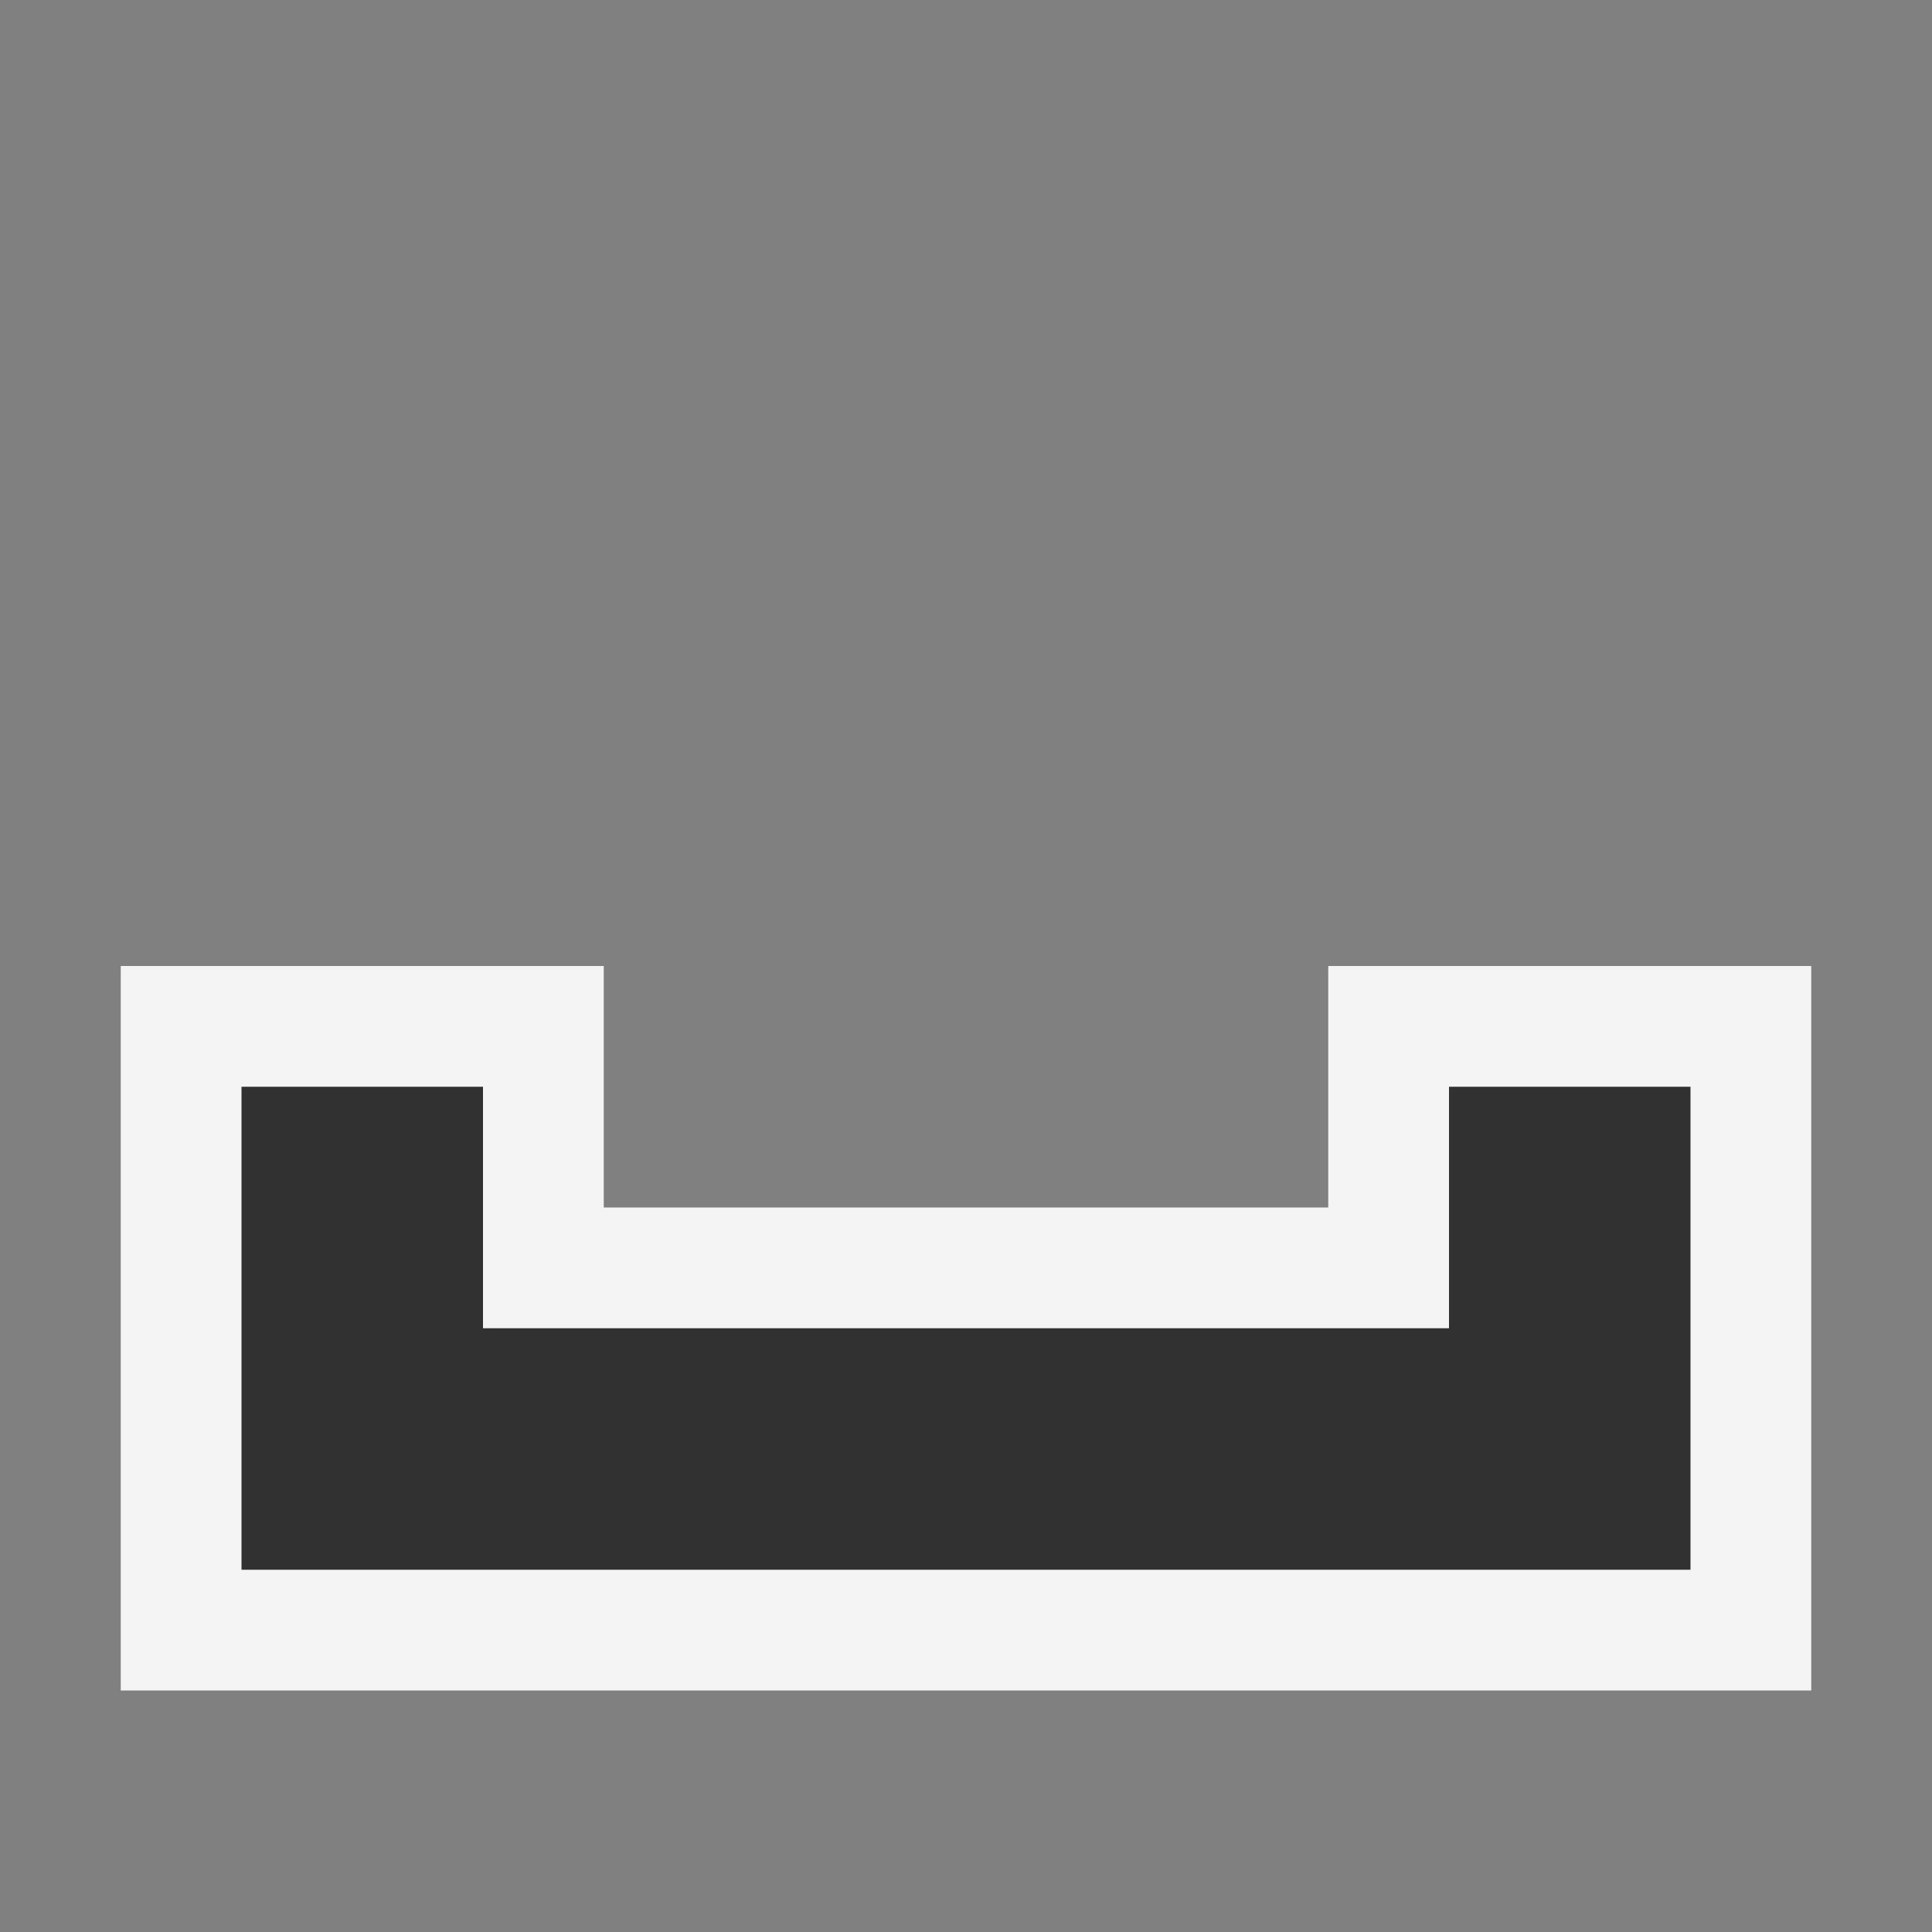 <svg ti:v="1" width="16" height="16" viewBox="0 0 16 16" xmlns="http://www.w3.org/2000/svg" xmlns:ti="urn:schemas-jetbrains-com:tisvg"><rect x="0" y="0" width="16" height="16" fill="#808080" stroke="none"/><rect id="frame" width="16" height="16" fill="none"/><g fill-rule="evenodd"><path d="M1 14V8h4v2h6V8h4v6H1z" fill="#F4F4F4"/><path d="M12 9v2H4V9H2v4h12V9h-2z" fill="#313131"/></g></svg>